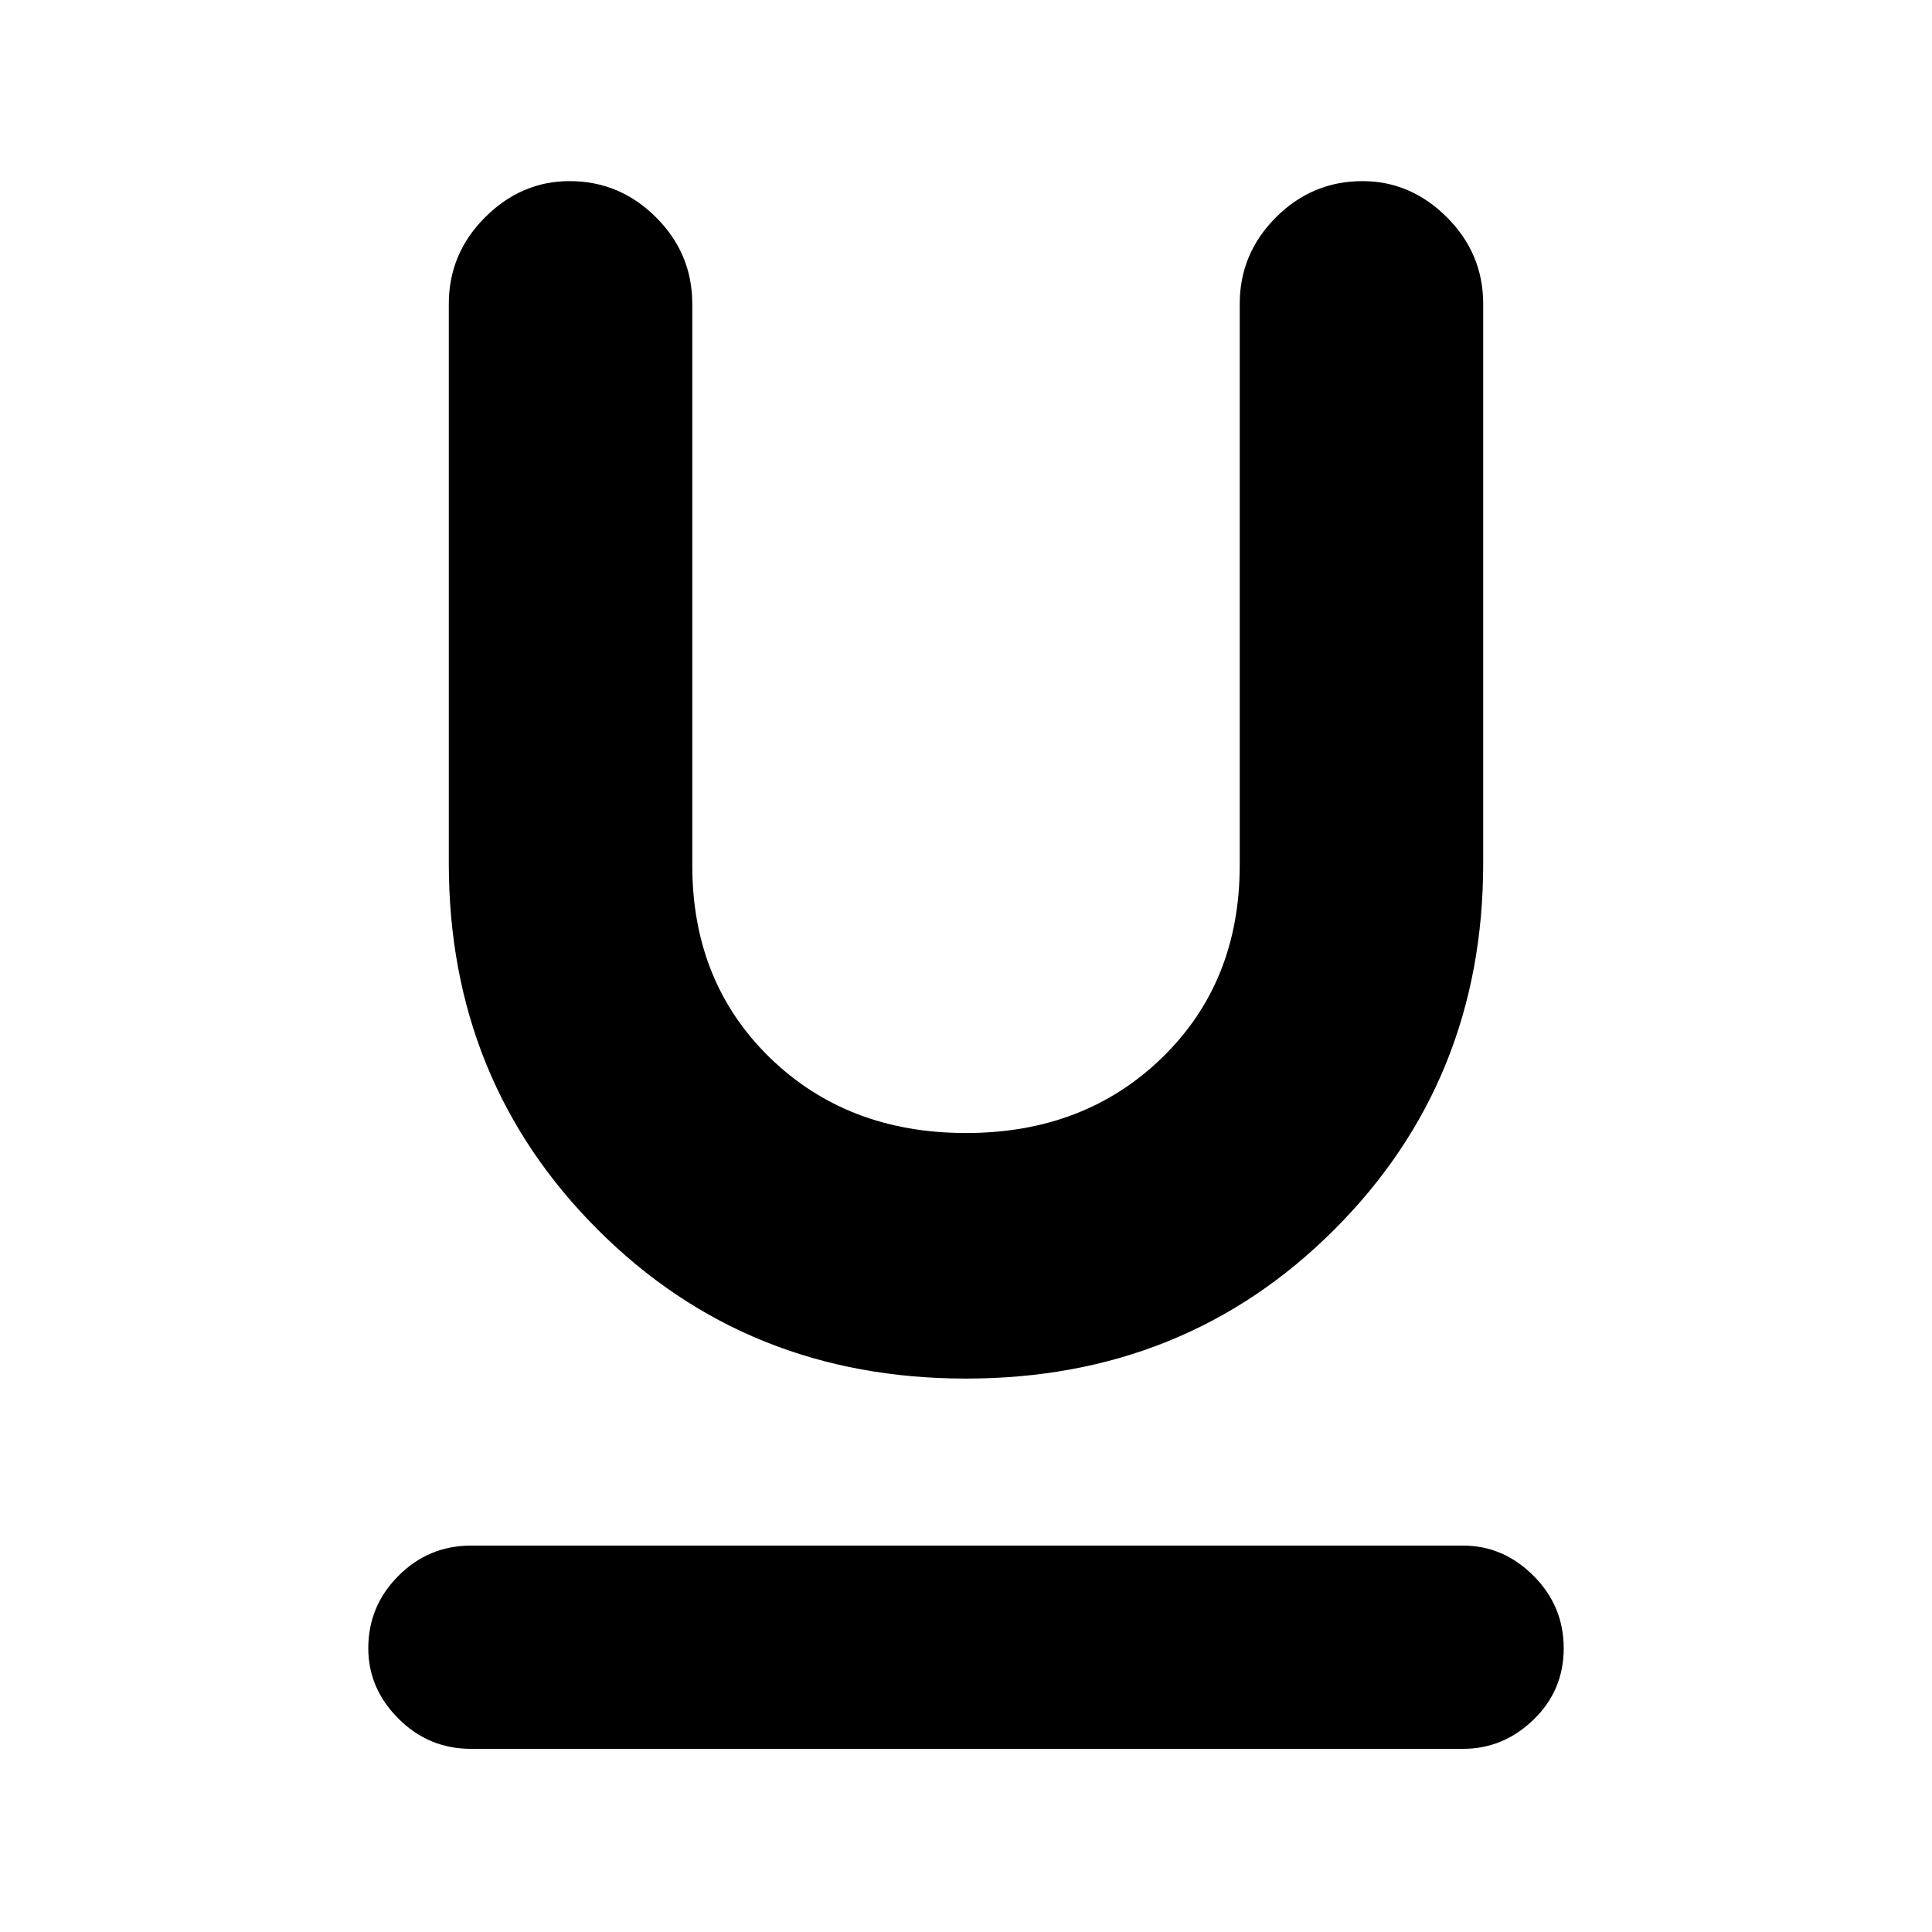 <svg xmlns="http://www.w3.org/2000/svg" height="40" width="40"><path d="M9.75 36.208q-.875 0-1.5-.625t-.625-1.458q0-.875.625-1.5T9.75 32h20.542q.833 0 1.458.625t.625 1.5q0 .875-.625 1.479-.625.604-1.458.604ZM20 28.542q-4.542 0-7.625-3.084-3.083-3.083-3.083-7.583V6.292q0-1.042.75-1.792t1.75-.75q1.041 0 1.791.75t.75 1.792v11.625q0 2.416 1.604 3.979 1.605 1.562 4.063 1.562 2.458 0 4.062-1.562 1.605-1.563 1.605-3.979V6.292q0-1.042.75-1.792t1.791-.75q1 0 1.75.75t.75 1.792v11.583q0 4.5-3.083 7.583-3.083 3.084-7.625 3.084Z"/></svg>